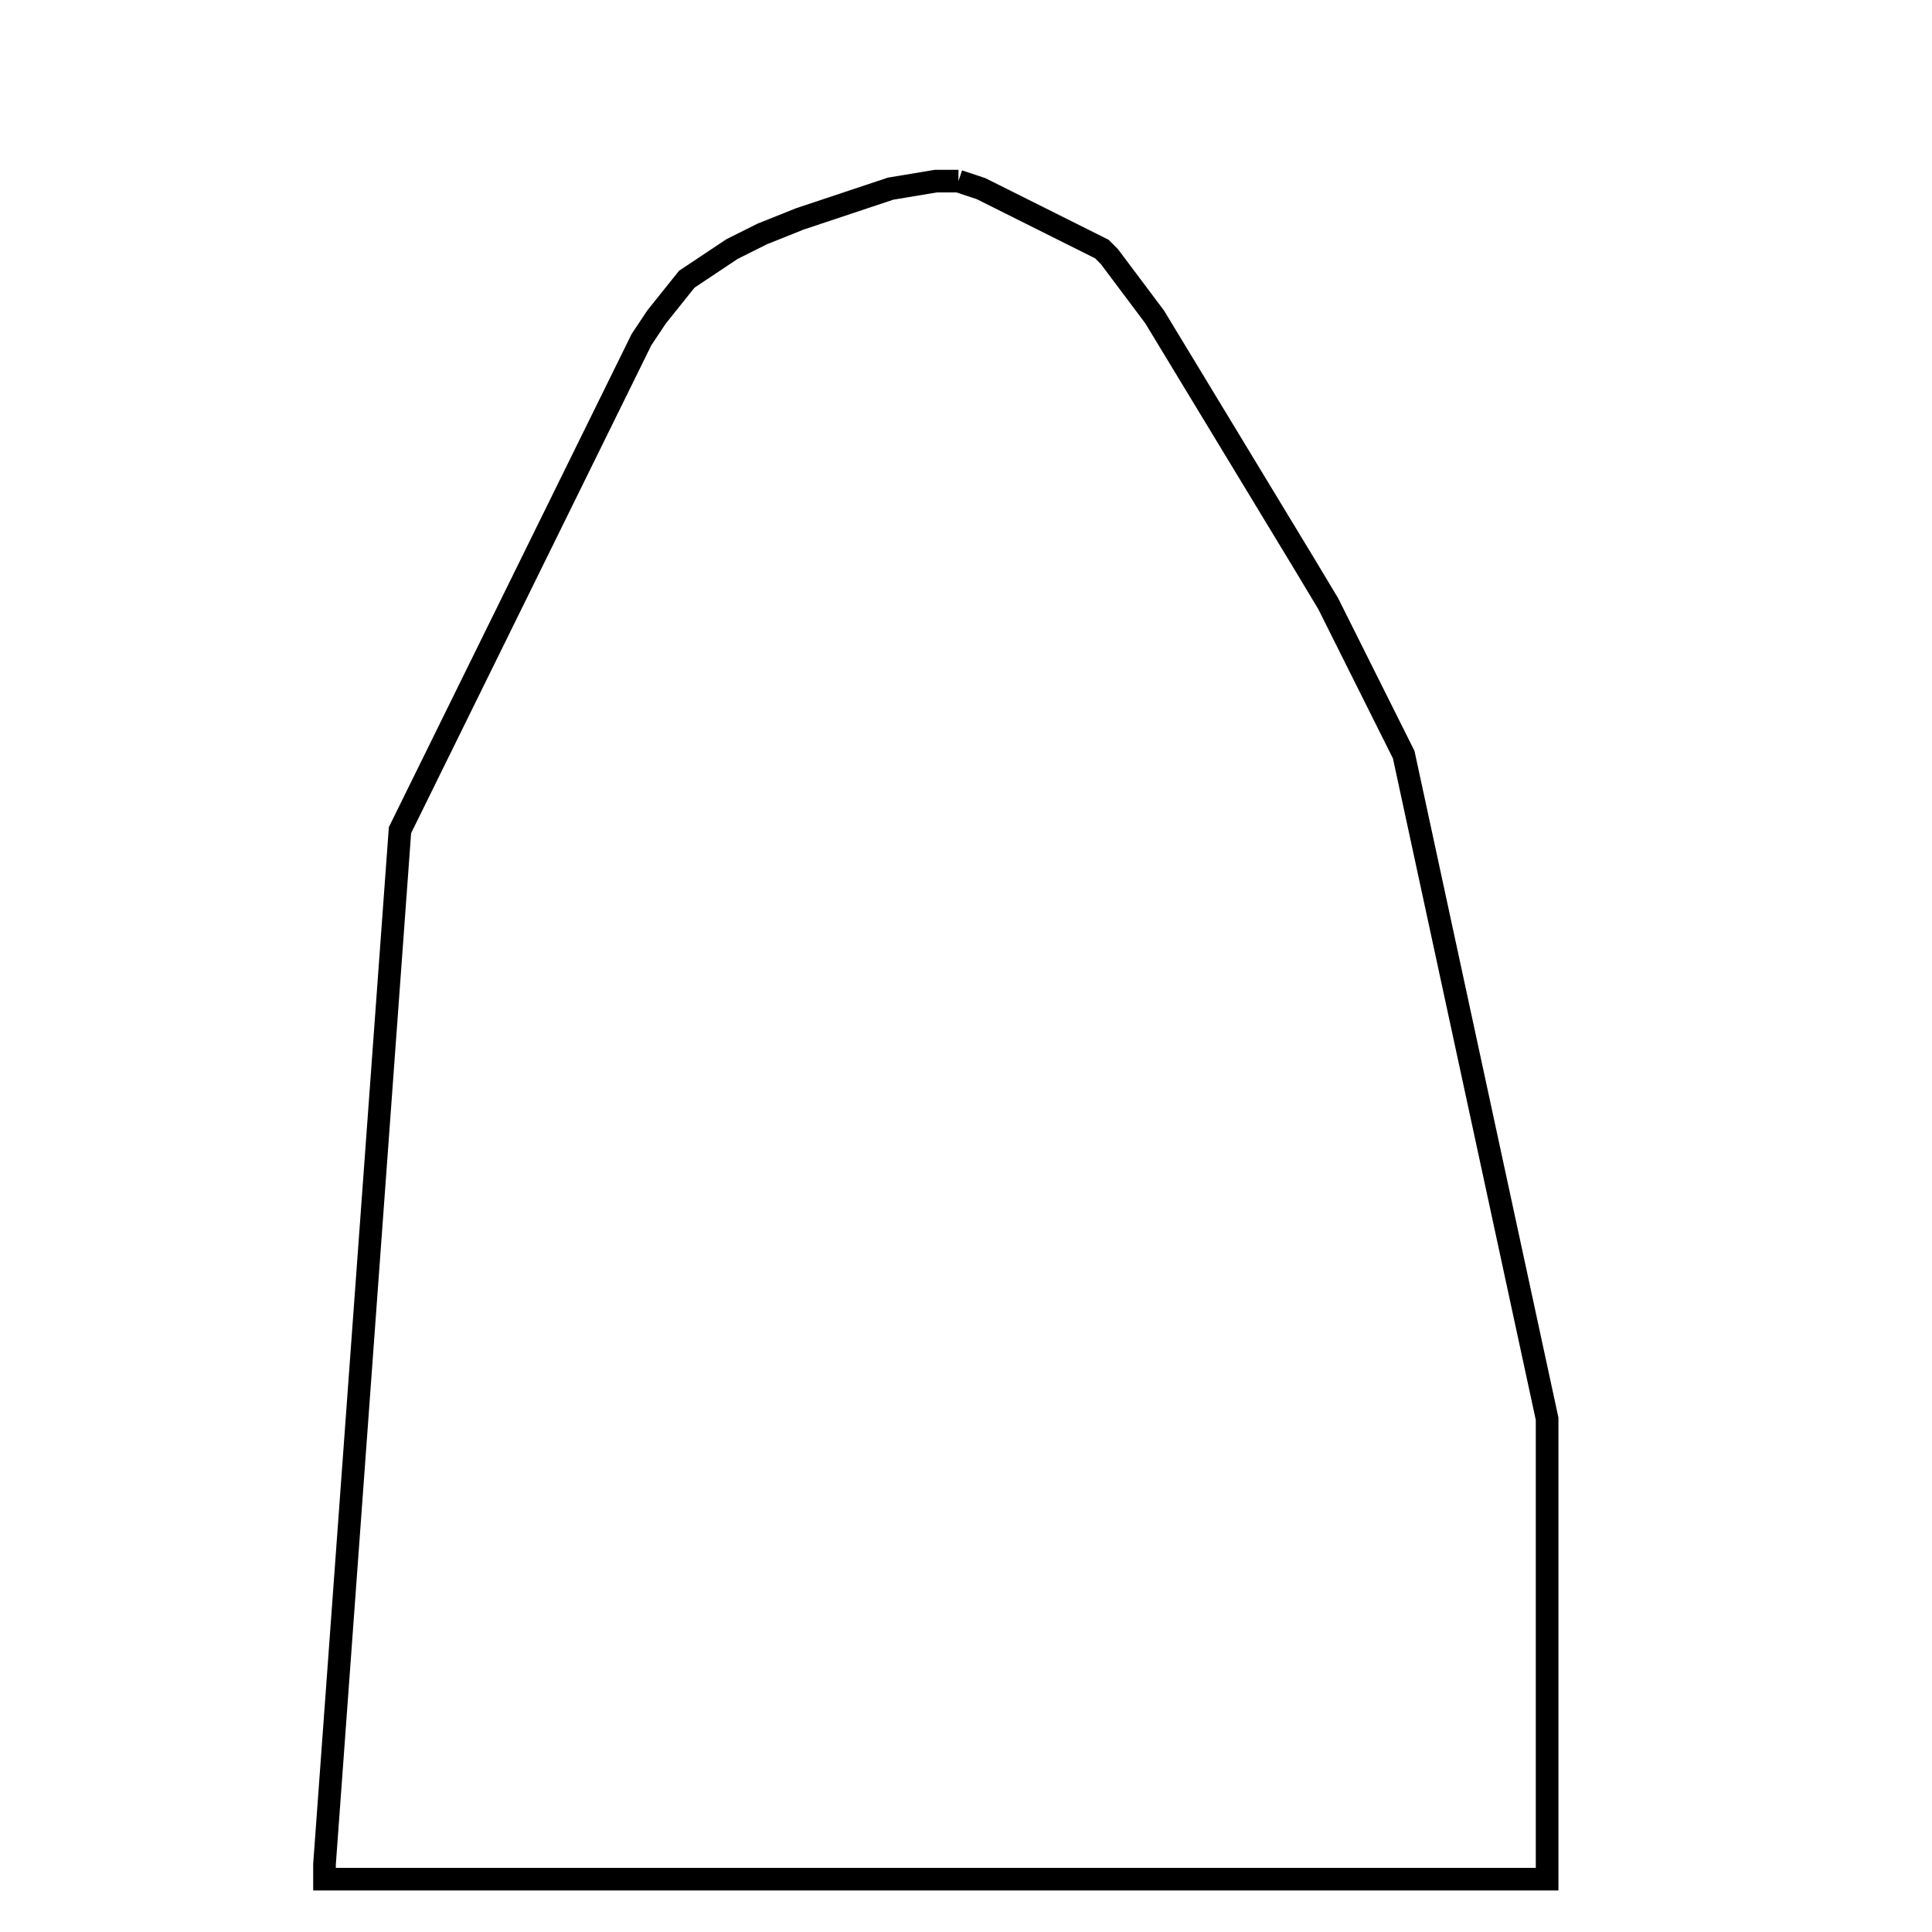 <svg width="256" height="256" xmlns="http://www.w3.org/2000/svg" fill-opacity="0" stroke="black" stroke-width="3" ><path d="M127 24 130 25 146 33 147 34 153 42 173 75 176 80 186 100 205 188 205 249 43 249 43 247 53 110 85 45 87 42 91 37 97 33 101 31 106 29 118 25 124 24 127 24 "/></svg>